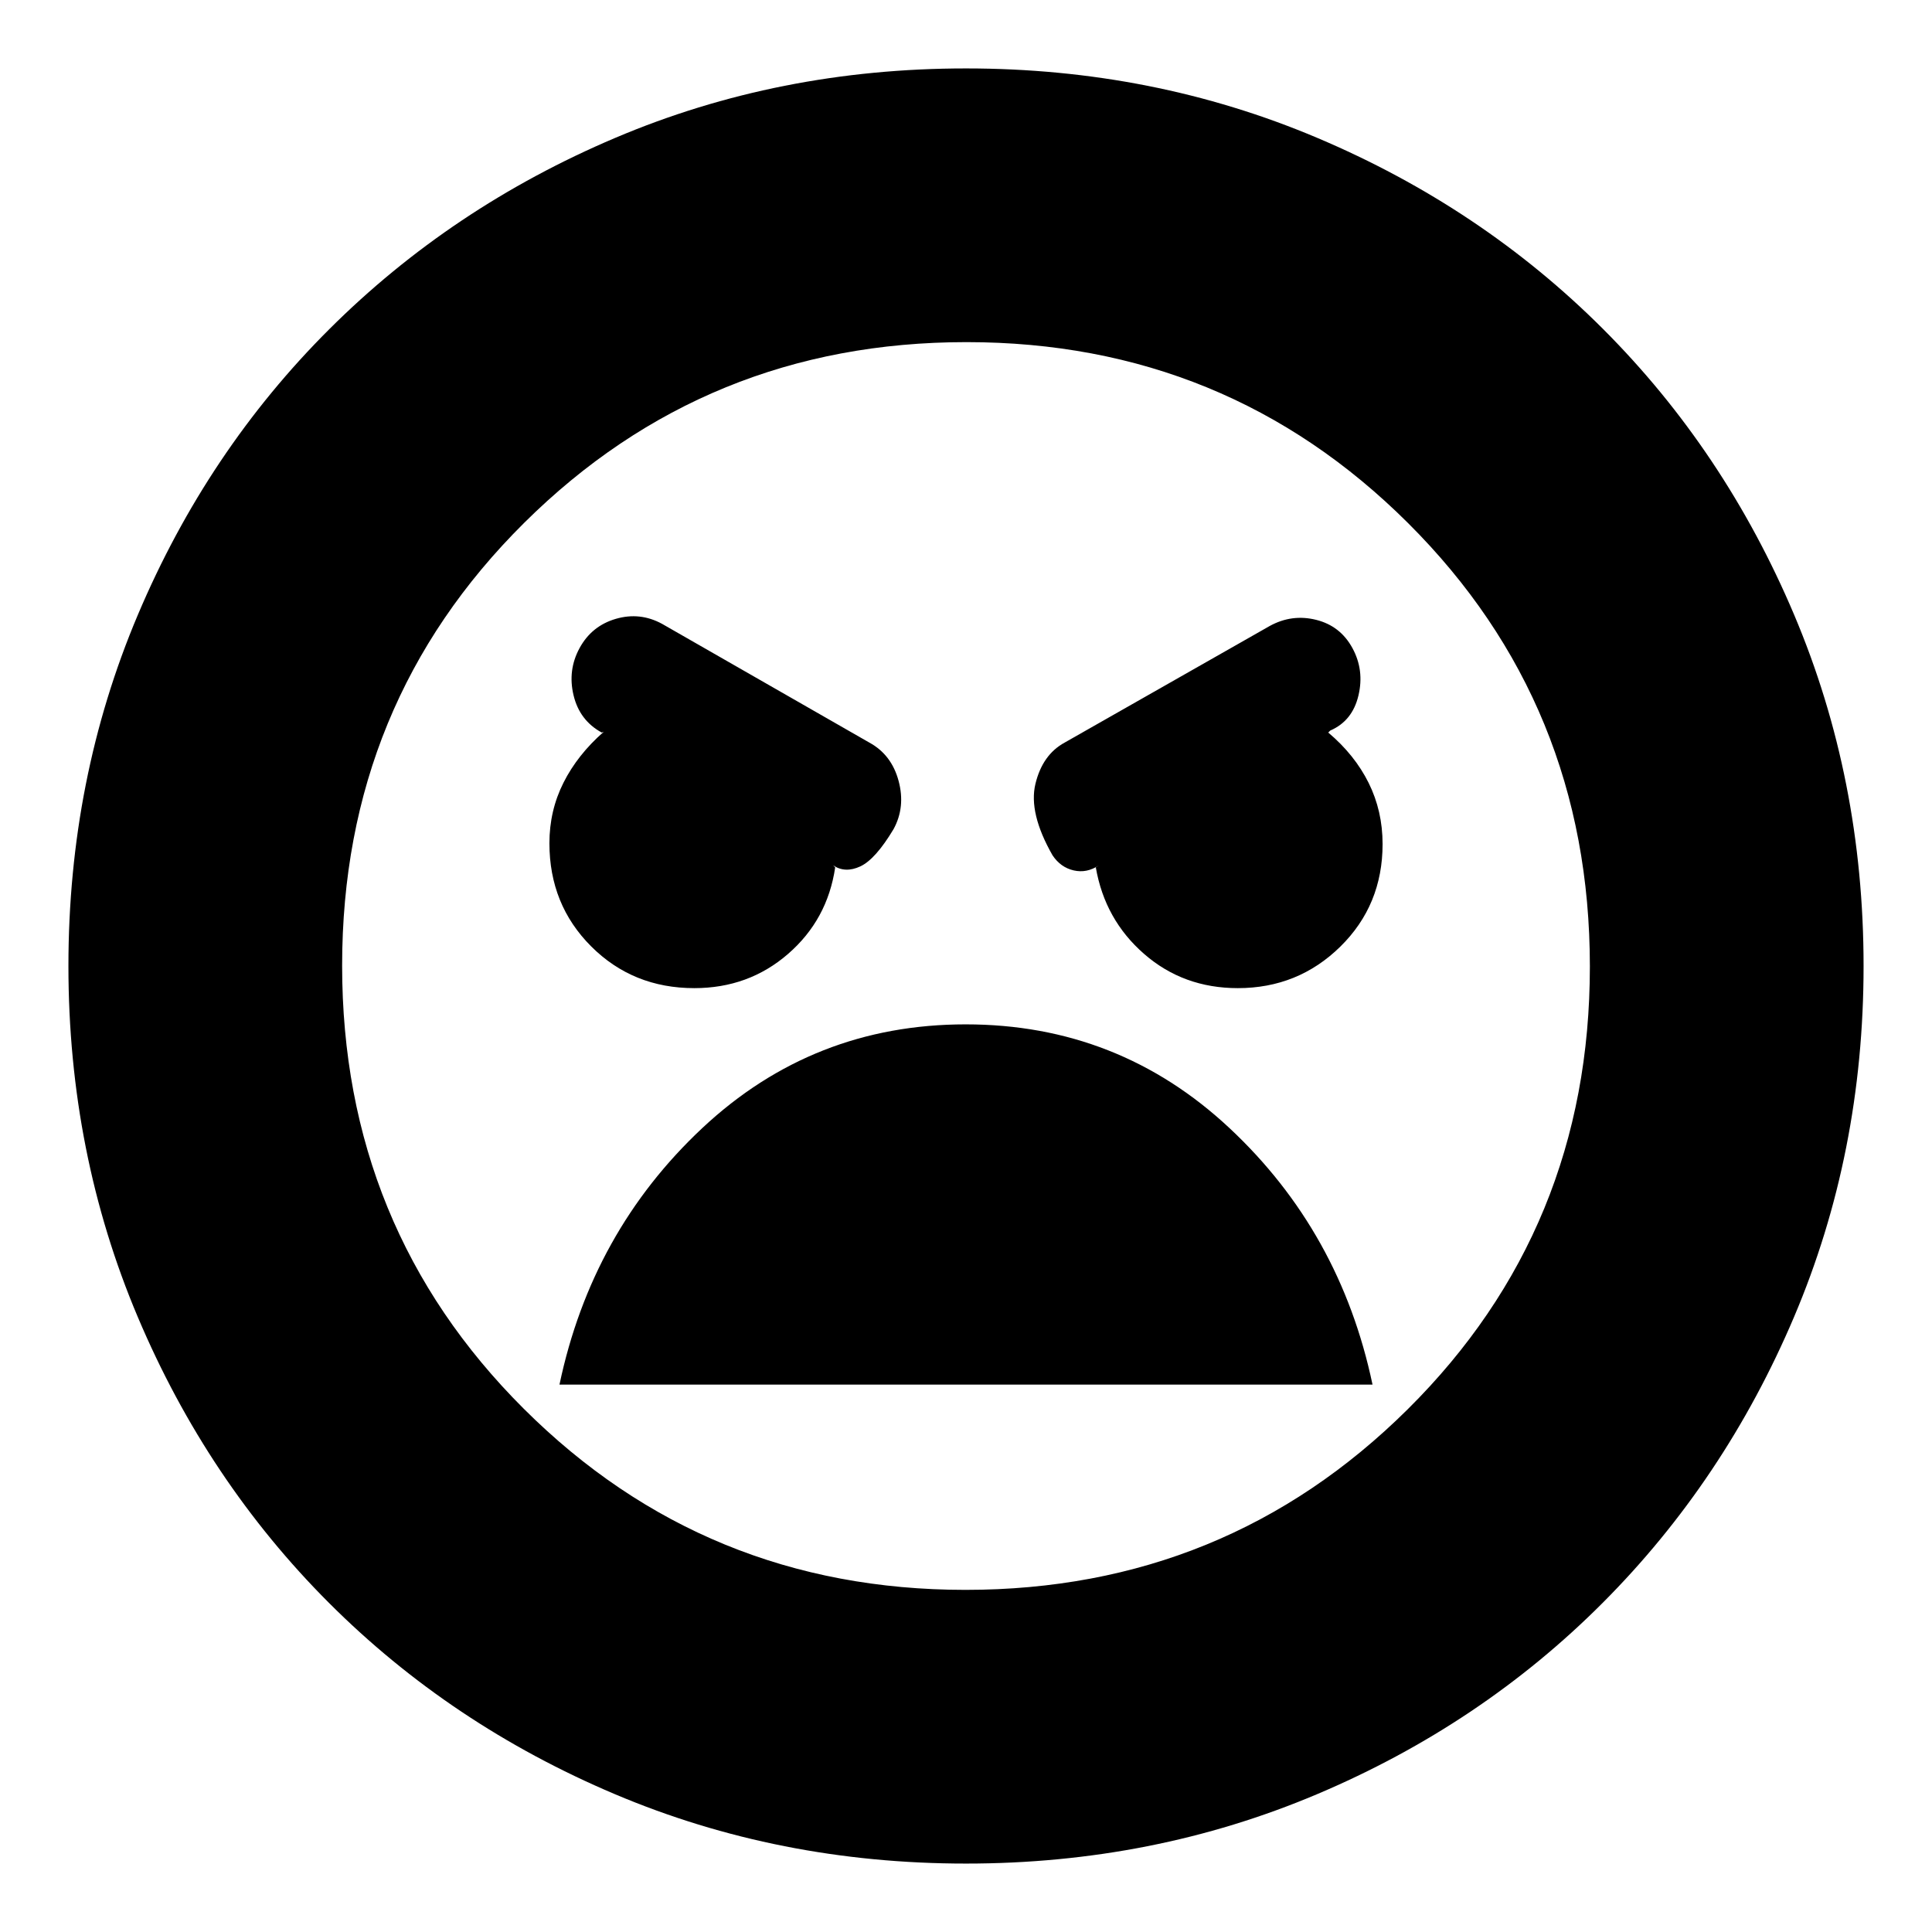 <svg xmlns="http://www.w3.org/2000/svg" height="24" viewBox="0 -960 960 960" width="24"><path d="M480-34q-93 0-174.5-34.5t-142-95q-60.5-60.5-95-142T34-480q0-93 34.5-174.5t95.16-141.97q60.66-60.48 142-95Q387-926 480-926t174.55 34.51q81.54 34.51 141.99 94.95 60.44 60.45 94.95 141.99Q926-573 926-480q0 93-34.53 174.34-34.52 81.34-95 142Q736-103 654.5-68.5T480-34Zm-.24-136Q609-170 699.5-259.76t90.5-220Q790-610 699.74-700t-219.5-90Q351-790 260.5-700.24t-90.5 220Q170-350 260.26-260t219.5 90Zm135.3-299Q645-469 666-489.63q21-20.64 21-50.97 0-16.4-6.92-30.36Q673.15-584.91 660-596l1-1q11-4.75 14-17.38 3-12.62-3-23.62-6-11-18-14t-23 3l-102 58q-11 6-14.5 20.5T523-535q4 6 10.5 7.5T546-530l-1.5 1q4.5 26 24 43t46.56 17ZM345-469q27 0 46.58-17 19.59-17 23.42-43l-1-1q6 4 13.5.5T444-548q6-11 2.5-24T432-591l-103-59q-11-6-23-2.5T288-638q-6 11-3 23.5t14 18.5l1-.38q-13 11.38-20 25.27-7 13.9-7 30.11 0 30.5 20.75 51.25T345-469Zm134.88 18Q404-451 349-399.5T278-272h404q-16-76-71.12-127.5-55.13-51.5-131-51.5Zm.12-29Z"/></svg>